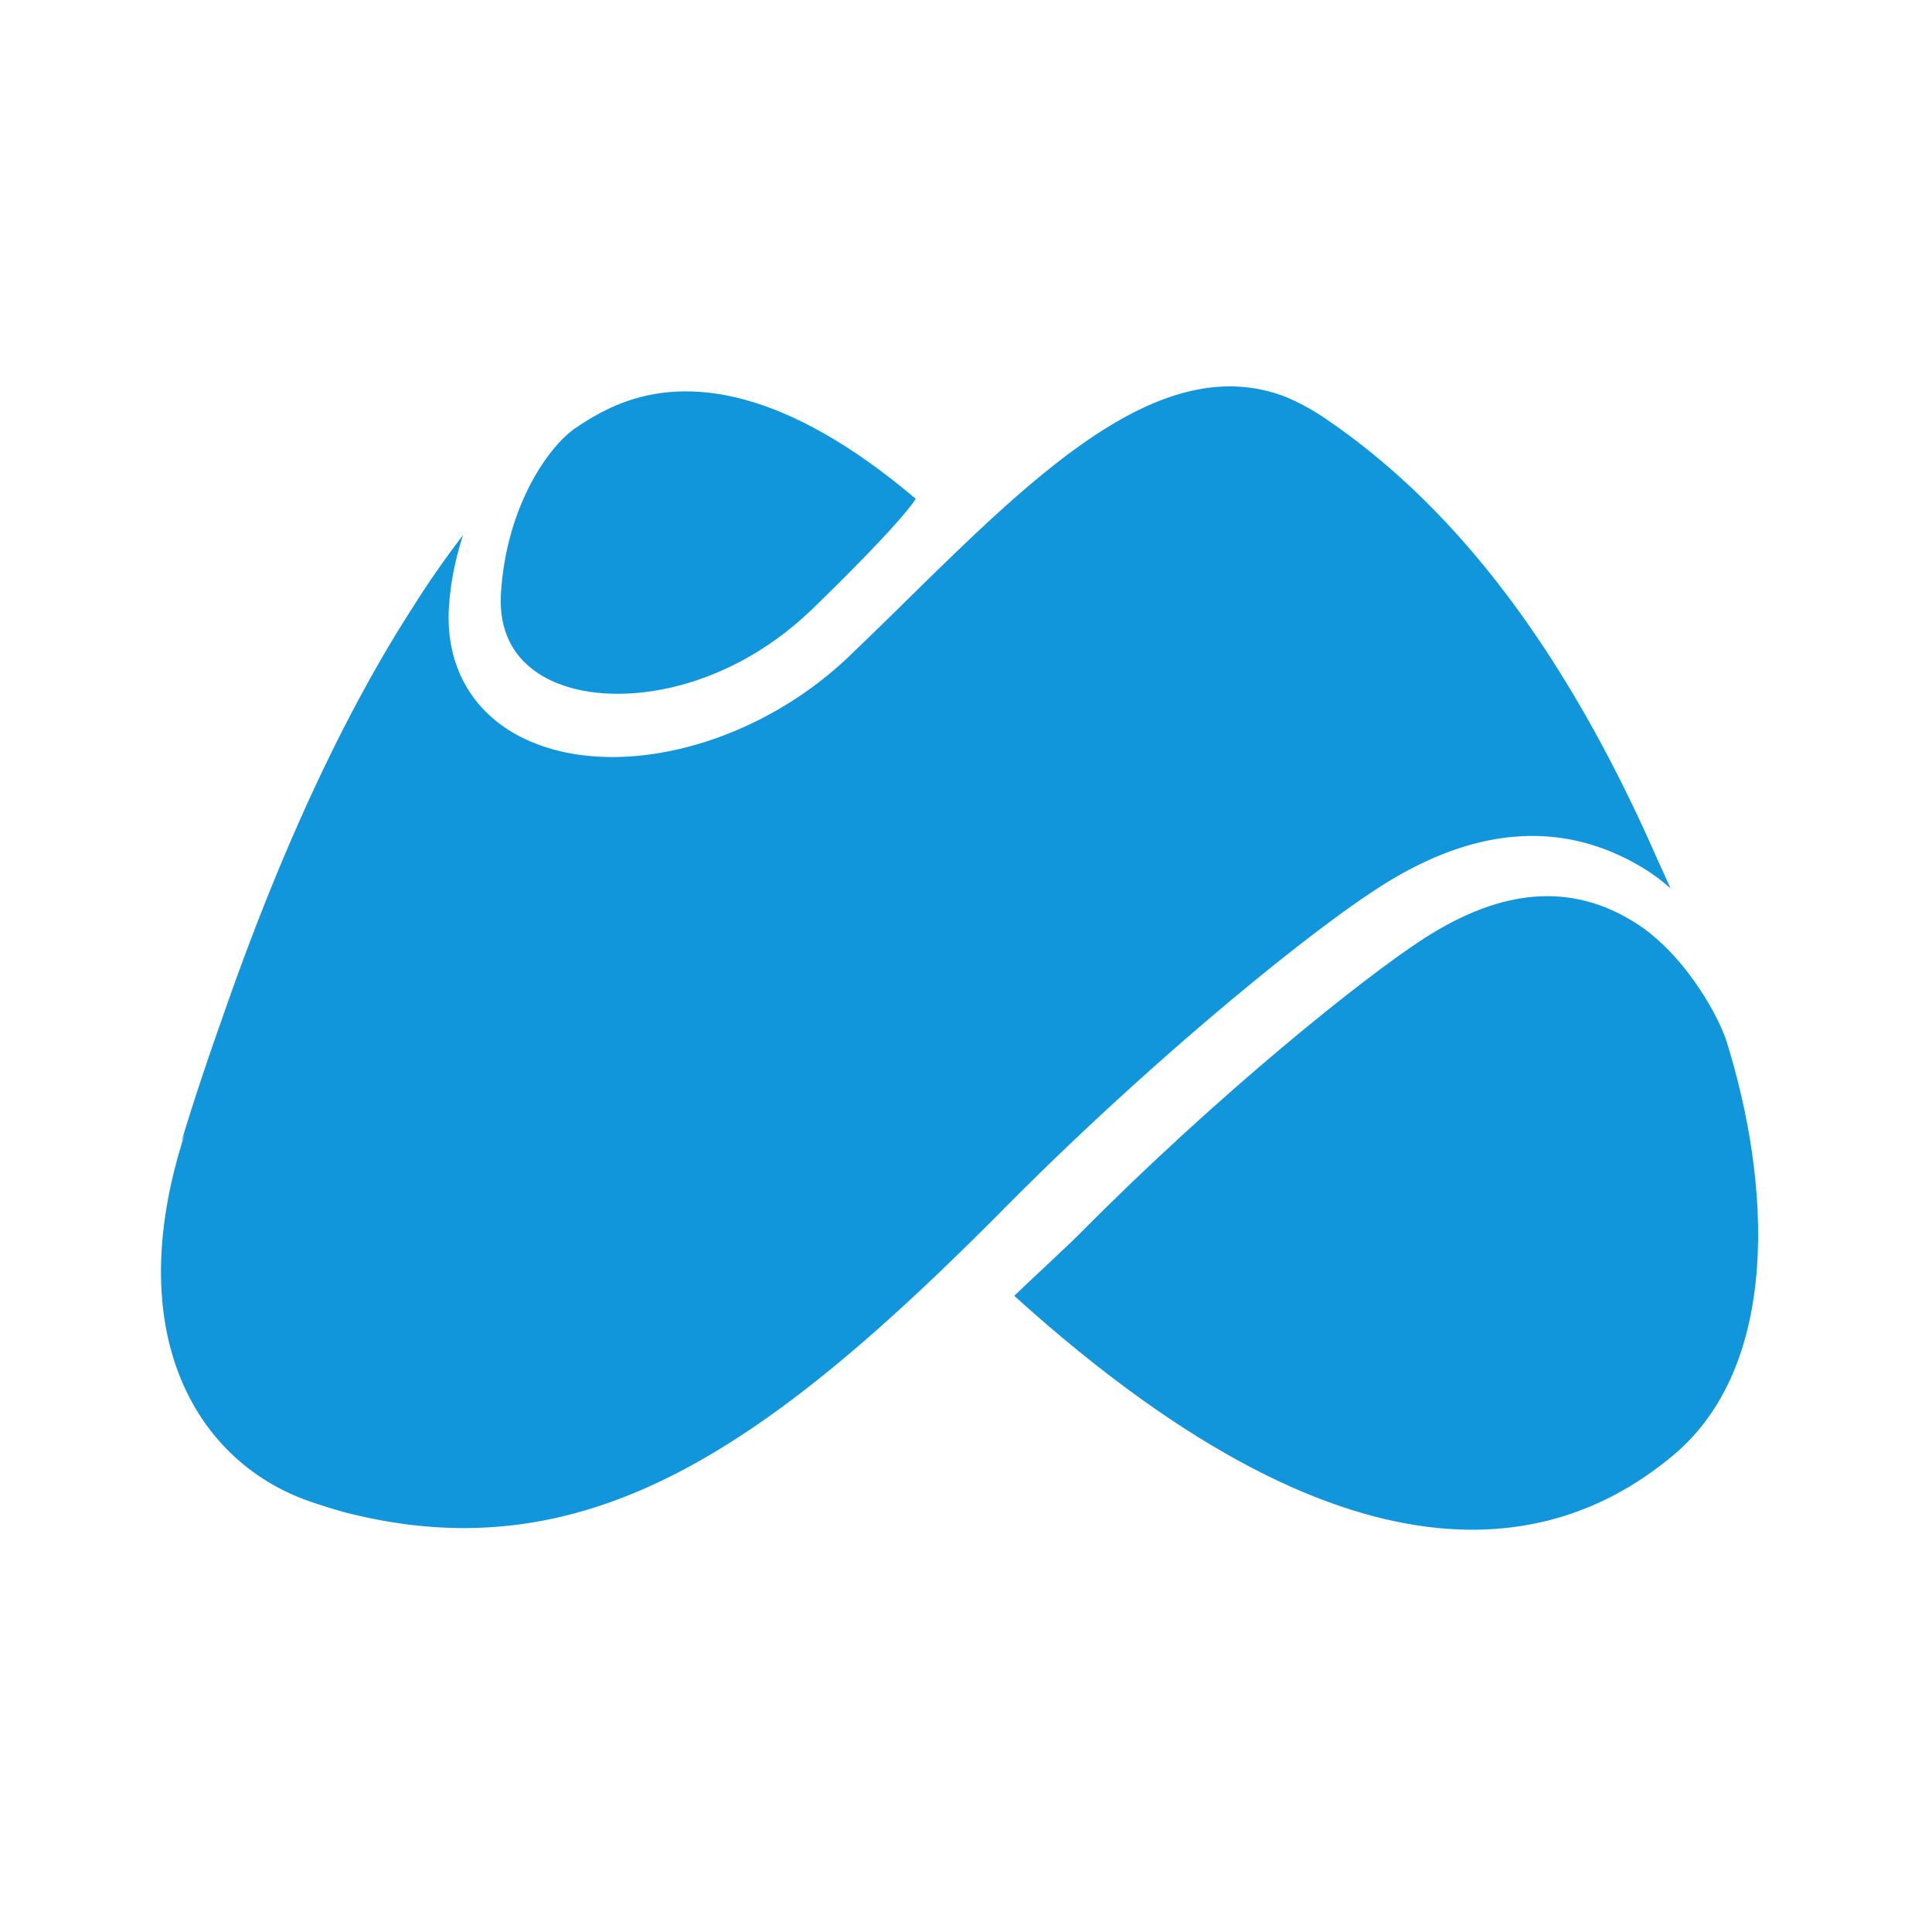 <?xml version="1.0" standalone="no"?><!DOCTYPE svg PUBLIC "-//W3C//DTD SVG 1.1//EN" "http://www.w3.org/Graphics/SVG/1.1/DTD/svg11.dtd"><svg t="1583288735832" class="icon" viewBox="0 0 1024 1024" version="1.1" xmlns="http://www.w3.org/2000/svg" p-id="12191" xmlns:xlink="http://www.w3.org/1999/xlink" width="32" height="32"><defs><style type="text/css"></style></defs><path d="M265.523 314.325c-1.707 27.332 13.645 40.38 26.829 46.507 32.051 14.908 91.008 6.997 137.114-37.018 9.276-8.858 47.343-46.114 55.893-59.435-69.999-59.315-121.02-64.239-155.955-50.688-7.987 3.106-15.829 7.407-23.552 12.629-13.628 8.567-37.342 40.269-40.329 88.004" p-id="12192" fill="#1296db"></path><path d="M181.666 801.28c127.215 33.22 222.396-31.403 350.191-160.393 75.571-76.288 159.07-144.87 199.27-170.684 51.174-32.87 98.825-35.883 141.645-8.96 4.369 2.765 8.593 6.033 12.629 9.634a835.413 835.413 0 0 0-7.066-15.65c-49.604-113.152-108.544-187.733-175.881-233.395a121.515 121.515 0 0 0-18.961-10.598l-0.896-0.384c-0.785-0.341-1.562-0.623-2.347-0.939-64.964-24.004-130.842 40.653-200.183 108.74a3051.895 3051.895 0 0 1-30.251 29.431c-35.49 33.877-83.311 53.163-125.218 53.163-16.597 0-32.265-3.012-45.875-9.344-27.887-12.971-42.752-38.519-40.781-70.084 0.862-13.773 3.686-26.547 7.509-38.238a500.847 500.847 0 0 0-26.795 38.511c-29.662 45.986-65.425 115.234-100.855 217.566-14.054 39.415-21.803 66.005-21.803 66.005s0.546-1.425 1.681-3.934l-1.681 5.495c-30.831 102.468 9.335 167.646 67.277 188.245 6.204 2.185 12.314 4.07 18.389 5.803" p-id="12193" fill="#1296db"></path><path d="M914.739 550.741c-5.751-15.991-23.535-46.302-48.051-61.696-33.63-21.154-70.178-18.466-111.77 8.243-31.403 20.173-108.817 82.091-182.699 156.646-7.168 7.236-27.435 25.805-34.645 32.879 187.529 169.66 294.417 130.244 349.047 84.71 57.233-47.693 52.309-144.06 28.117-220.783" p-id="12194" fill="#1296db"></path></svg>